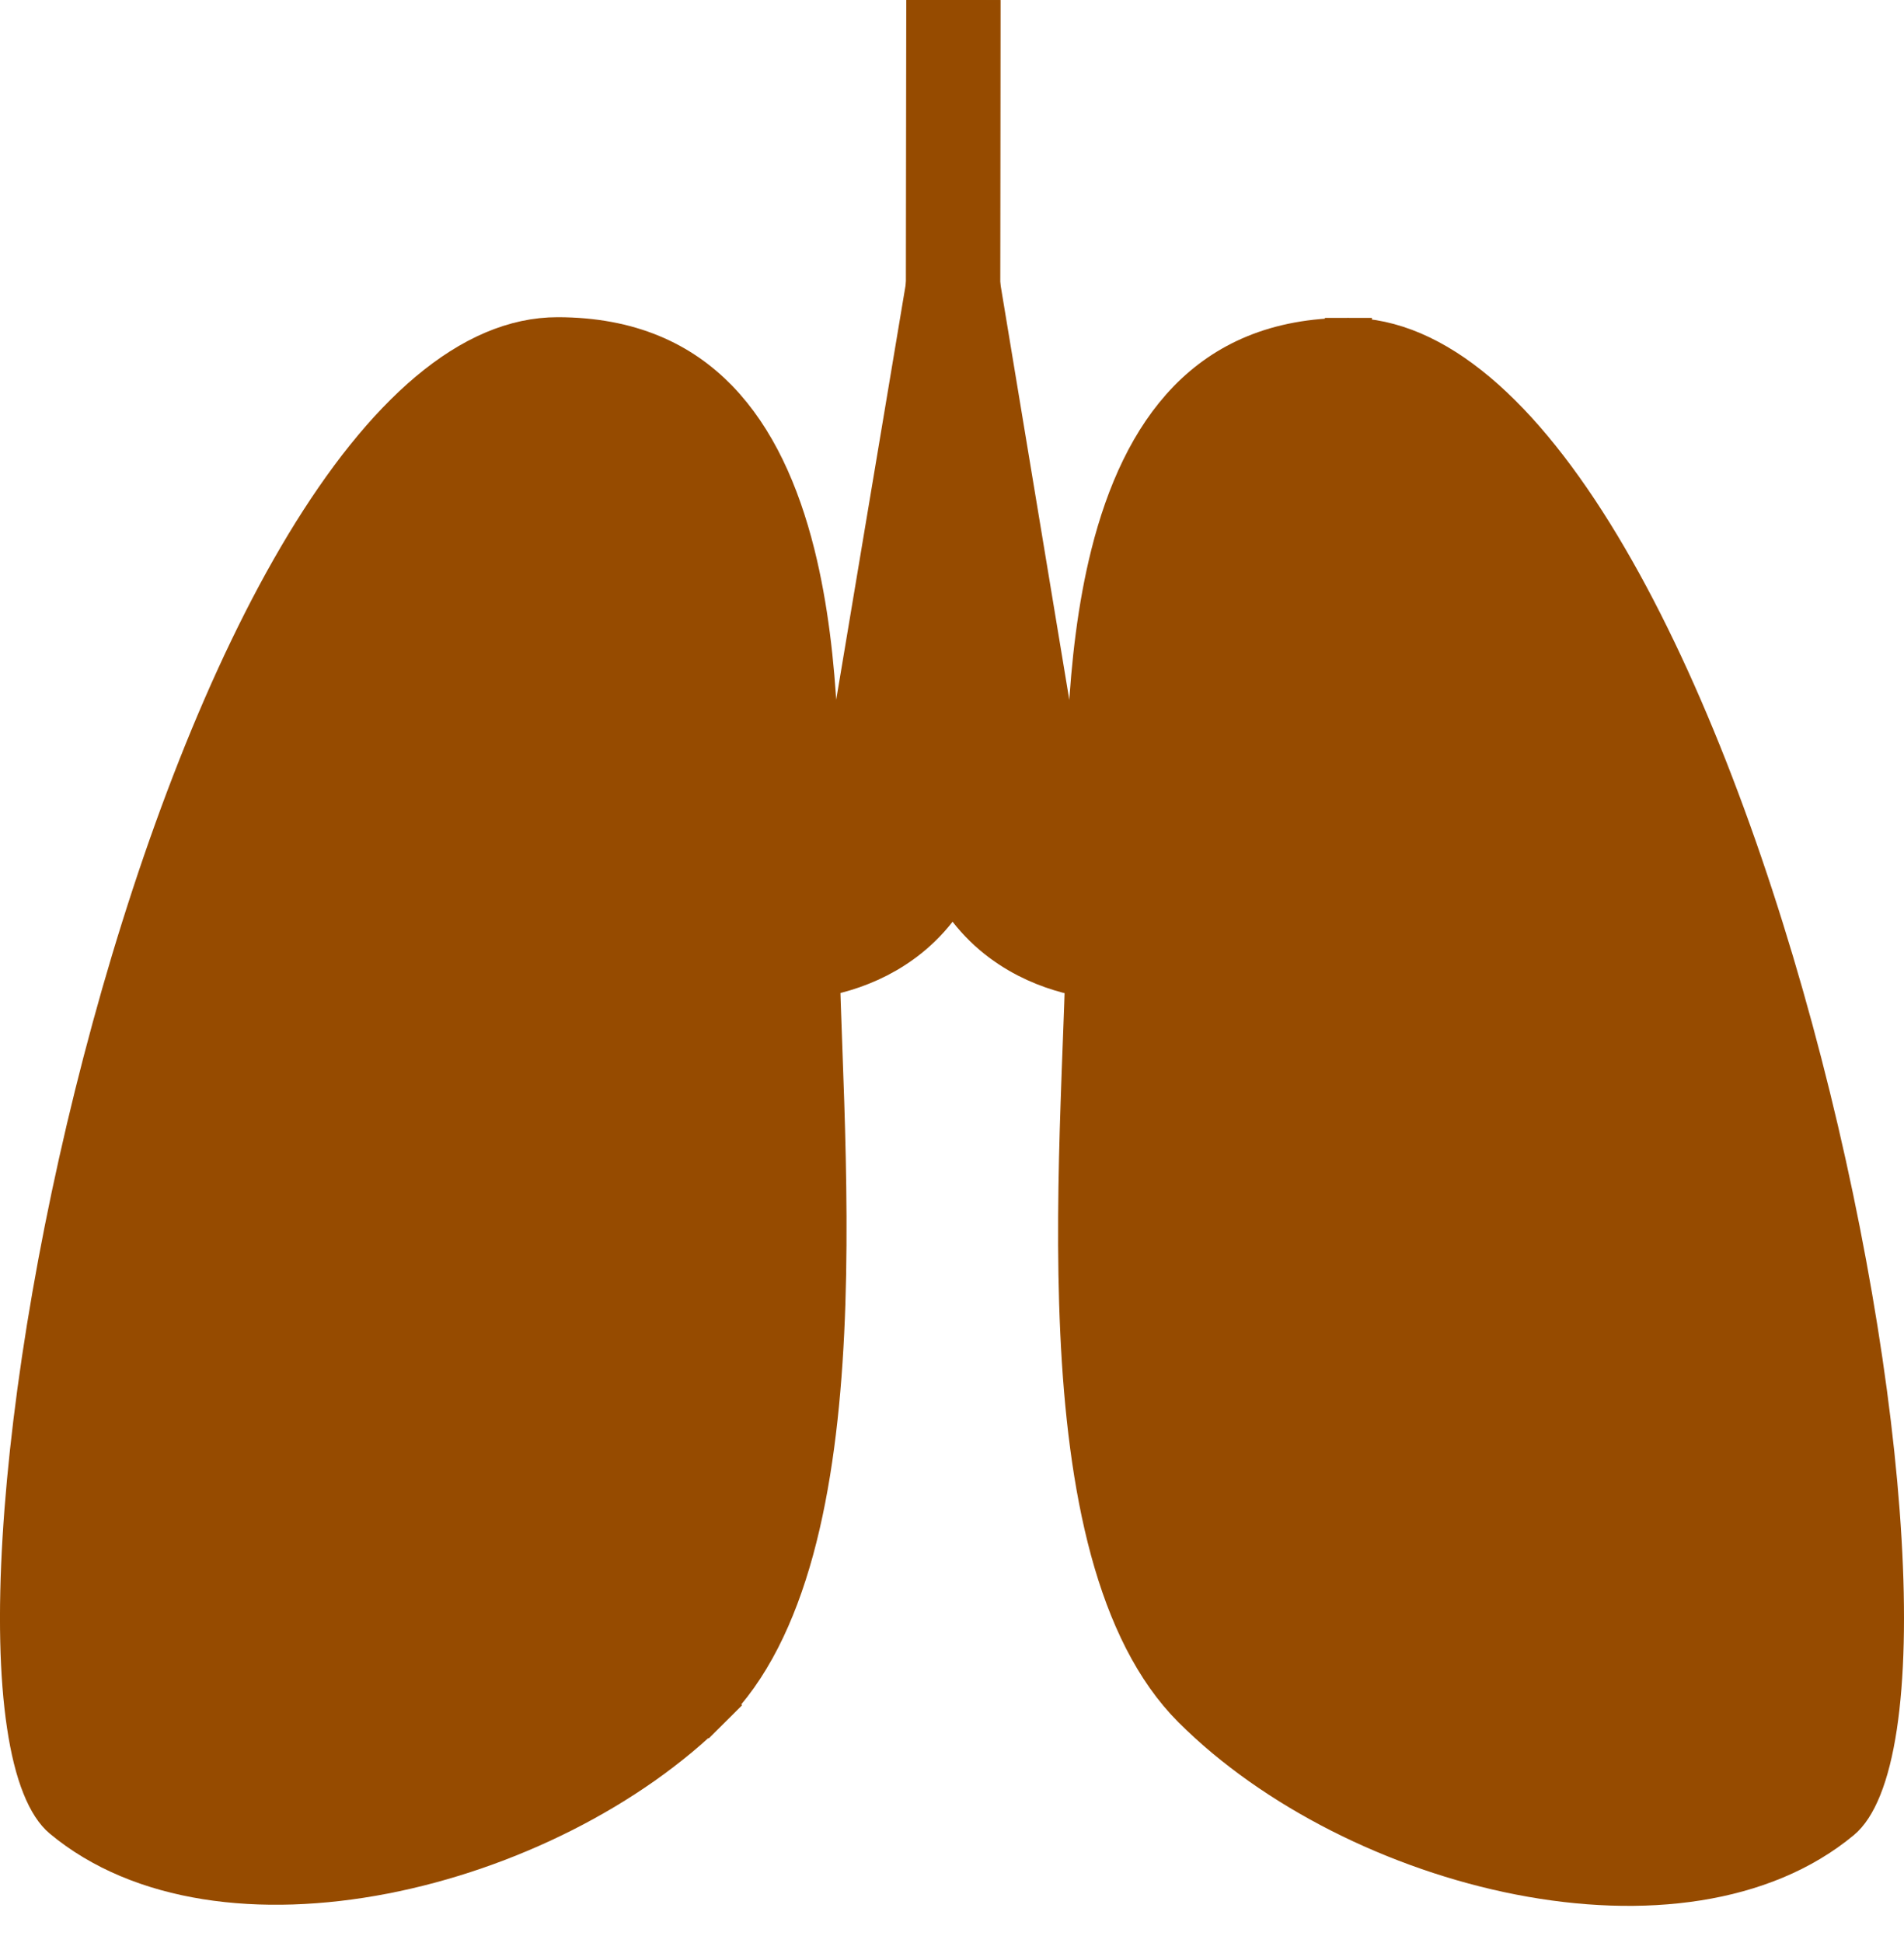 <svg width="50" height="51" viewBox="0 0 50 51" fill="none" xmlns="http://www.w3.org/2000/svg">
<path d="M18.614 44.757L19.05 45.195L18.614 44.757C16.493 46.869 13.282 48.474 10.06 49.097C6.823 49.722 3.718 49.332 1.704 47.655C1.534 47.514 1.353 47.259 1.188 46.845C1.024 46.436 0.892 45.909 0.796 45.268C0.603 43.986 0.568 42.319 0.684 40.389C0.915 36.534 1.742 31.716 3.03 27.004C4.32 22.288 6.06 17.718 8.101 14.343C9.122 12.655 10.202 11.291 11.317 10.356C12.429 9.423 13.541 8.943 14.645 8.944C16.52 8.946 17.835 9.577 18.785 10.557C19.754 11.556 20.385 12.961 20.786 14.564C21.476 17.327 21.44 20.487 21.415 22.758C21.411 23.137 21.407 23.492 21.406 23.815C21.406 24.828 21.449 26.028 21.496 27.325C21.515 27.852 21.535 28.395 21.553 28.948C21.614 30.873 21.65 32.943 21.552 34.966C21.454 36.992 21.222 38.95 20.756 40.656C20.288 42.365 19.598 43.777 18.614 44.757Z" fill="#964B00" stroke="#964B00" stroke-width="1.236"/>
<path d="M35.41 8.961C36.514 8.962 37.625 9.444 38.736 10.379C39.849 11.316 40.927 12.681 41.944 14.371C43.98 17.75 45.713 22.322 46.995 27.04C48.275 31.754 49.094 36.574 49.319 40.429C49.432 42.359 49.394 44.026 49.2 45.308C49.103 45.948 48.969 46.476 48.805 46.884C48.639 47.298 48.458 47.552 48.288 47.693C46.271 49.367 43.165 49.752 39.929 49.122C36.708 48.494 33.499 46.883 31.382 44.768C30.4 43.786 29.712 42.373 29.247 40.663C28.784 38.956 28.555 36.998 28.461 34.972C28.366 32.949 28.405 30.879 28.47 28.954C28.488 28.401 28.509 27.858 28.529 27.33C28.578 26.034 28.623 24.834 28.624 23.821C28.625 23.498 28.621 23.143 28.617 22.764C28.596 20.494 28.566 17.333 29.26 14.572C29.663 12.969 30.297 11.565 31.267 10.568C32.219 9.589 33.535 8.96 35.41 8.961ZM35.41 8.961L35.41 8.344L35.41 8.961Z" fill="#964B00" stroke="#964B00" stroke-width="1.236"/>
<path d="M25.035 0C25.035 0 25.022 15.281 25.018 20.143C25.015 25.005 20.848 25.002 20.848 25.002" fill="#964B00"/>
<path d="M25.035 0C25.035 0 25.022 15.281 25.018 20.143C25.015 25.005 20.848 25.002 20.848 25.002" stroke="#964B00" stroke-width="2.471"/>
<path d="M25.035 0C25.035 0 25.023 15.281 25.019 20.143C25.015 25.005 29.181 25.009 29.181 25.009" fill="#964B00"/>
<path d="M25.035 0C25.035 0 25.023 15.281 25.019 20.143C25.015 25.005 29.181 25.009 29.181 25.009" stroke="#964B00" stroke-width="2.471"/>
</svg>

